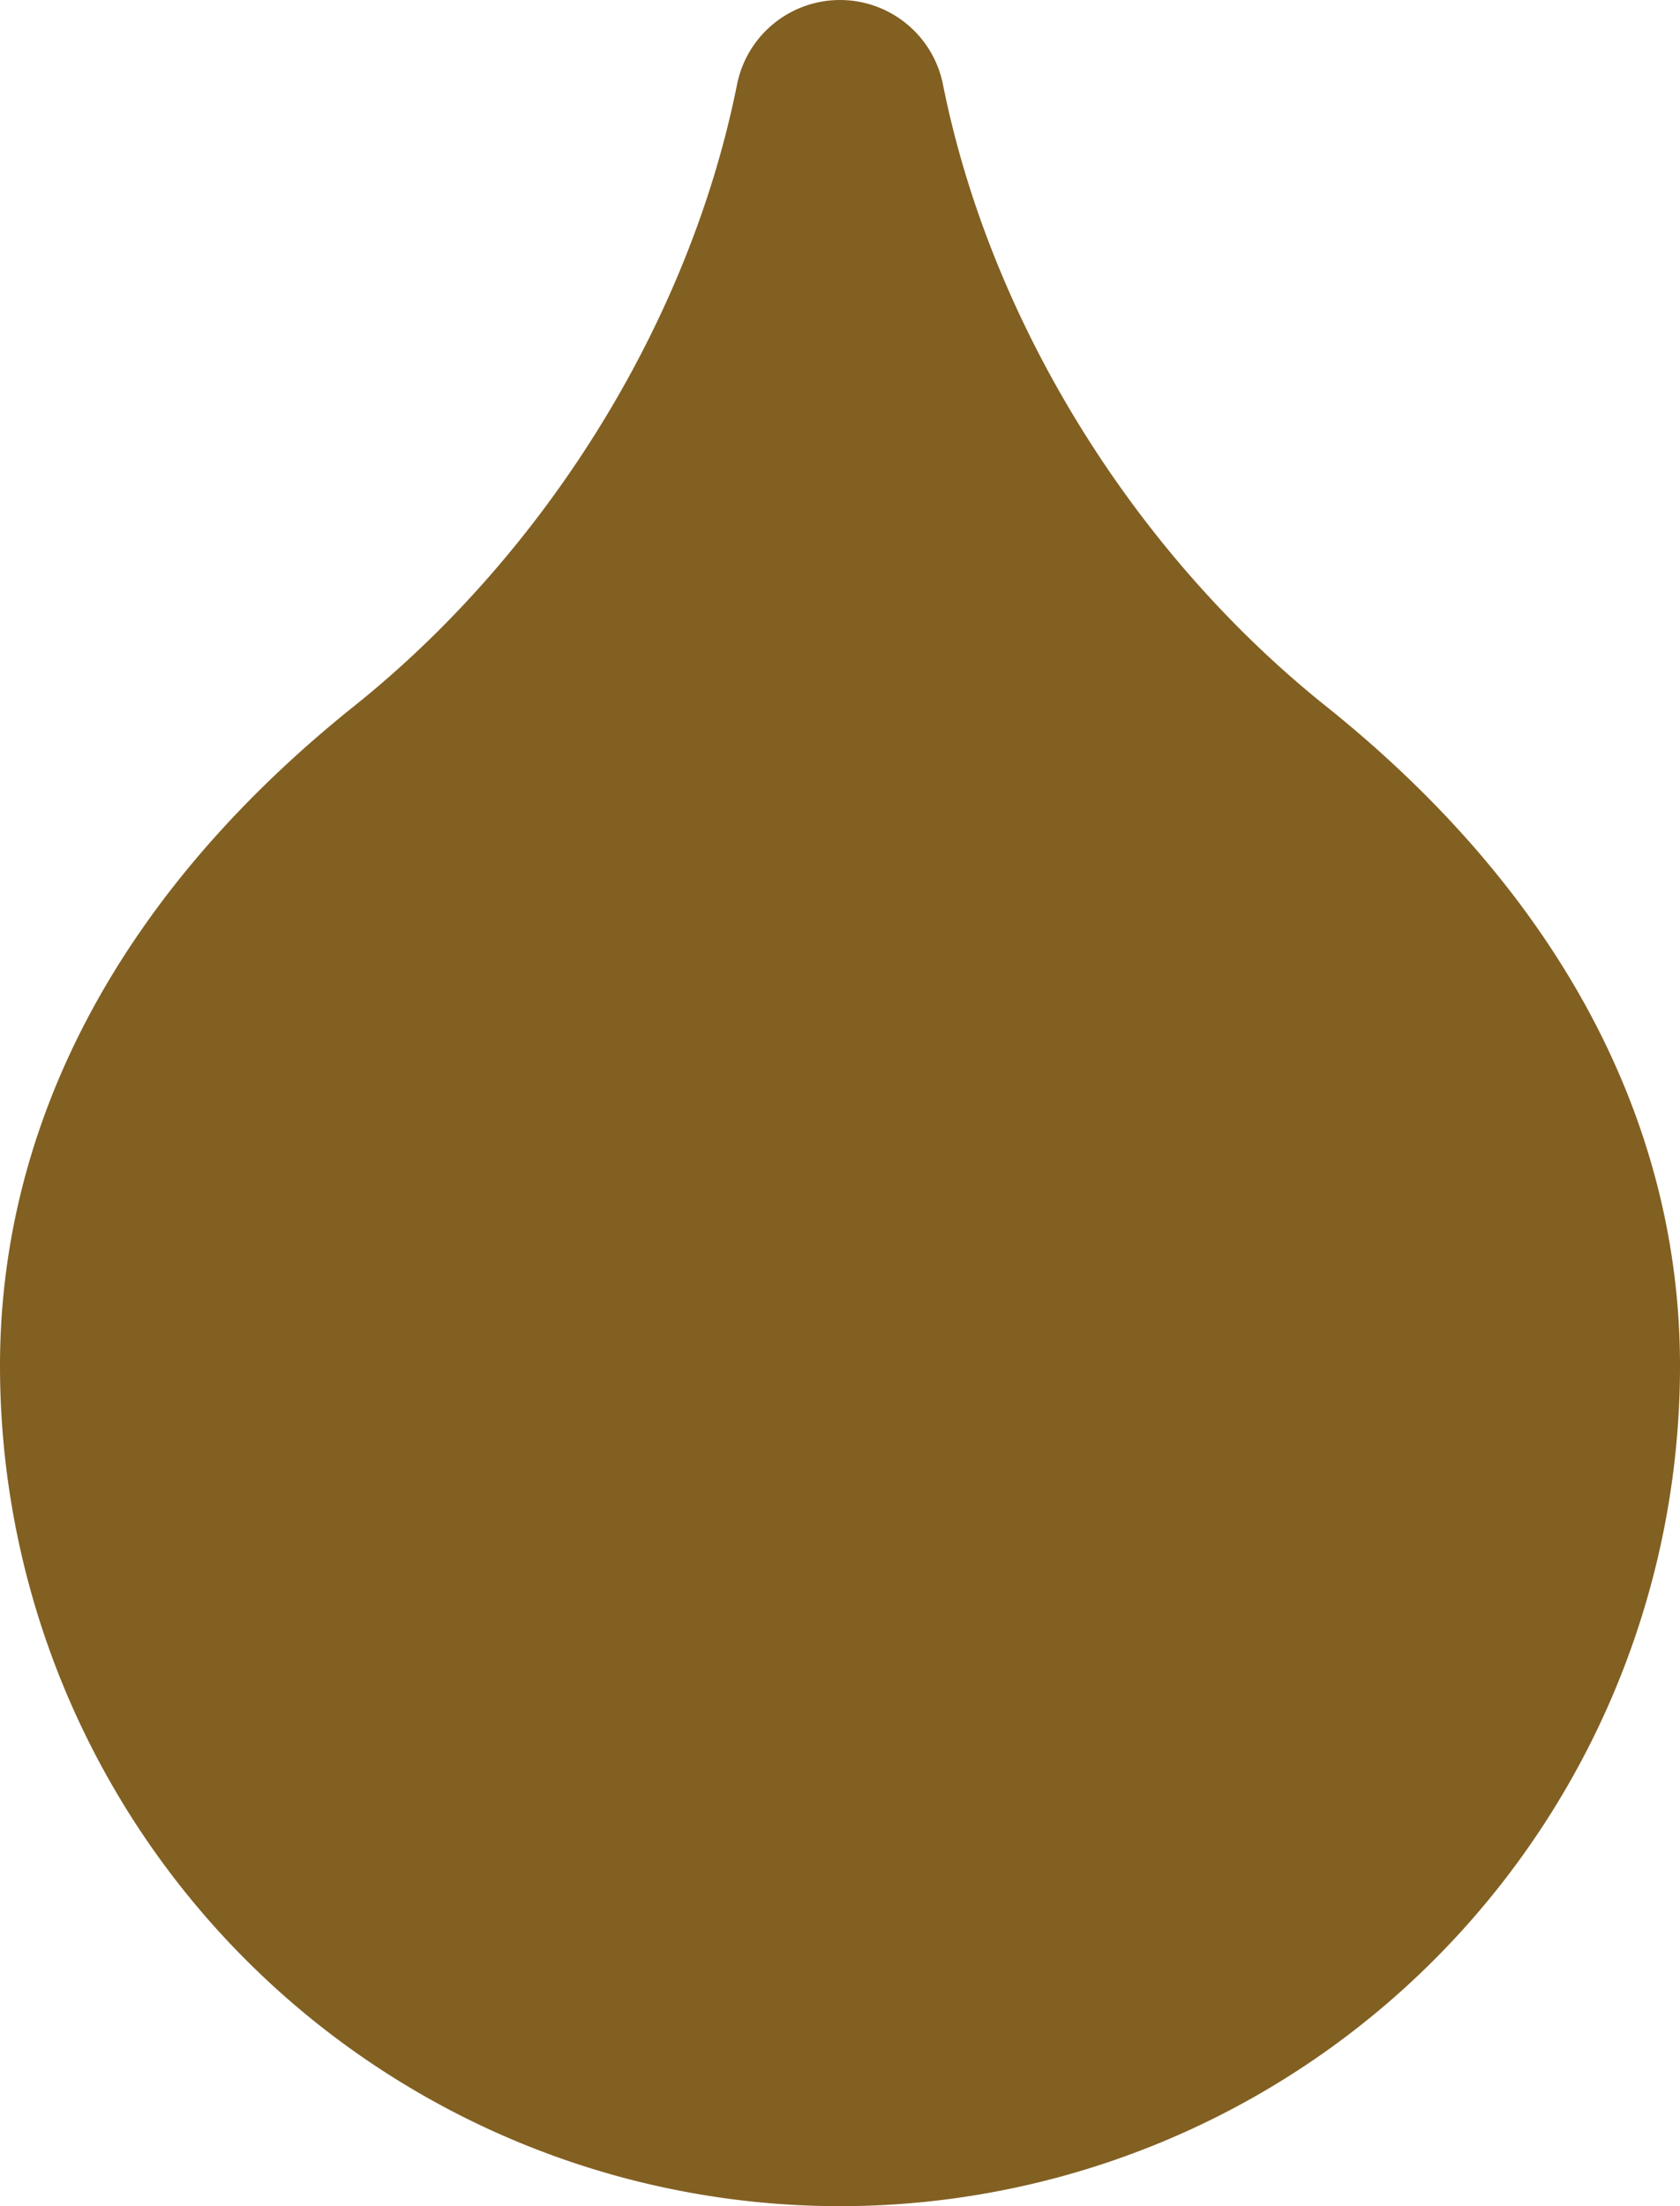 <svg xmlns="http://www.w3.org/2000/svg" width="16" height="21" fill="none"><path fill="#826022" stroke="#826022" stroke-linecap="round" stroke-linejoin="round" stroke-width="2" d="M8 20a7 7 0 0 0 7-7c0-2-1-3.9-3-5.5S8.5 3.5 8 1c-.5 2.5-2 4.9-4 6.5S1 11 1 13a7 7 0 0 0 7 7"/></svg>